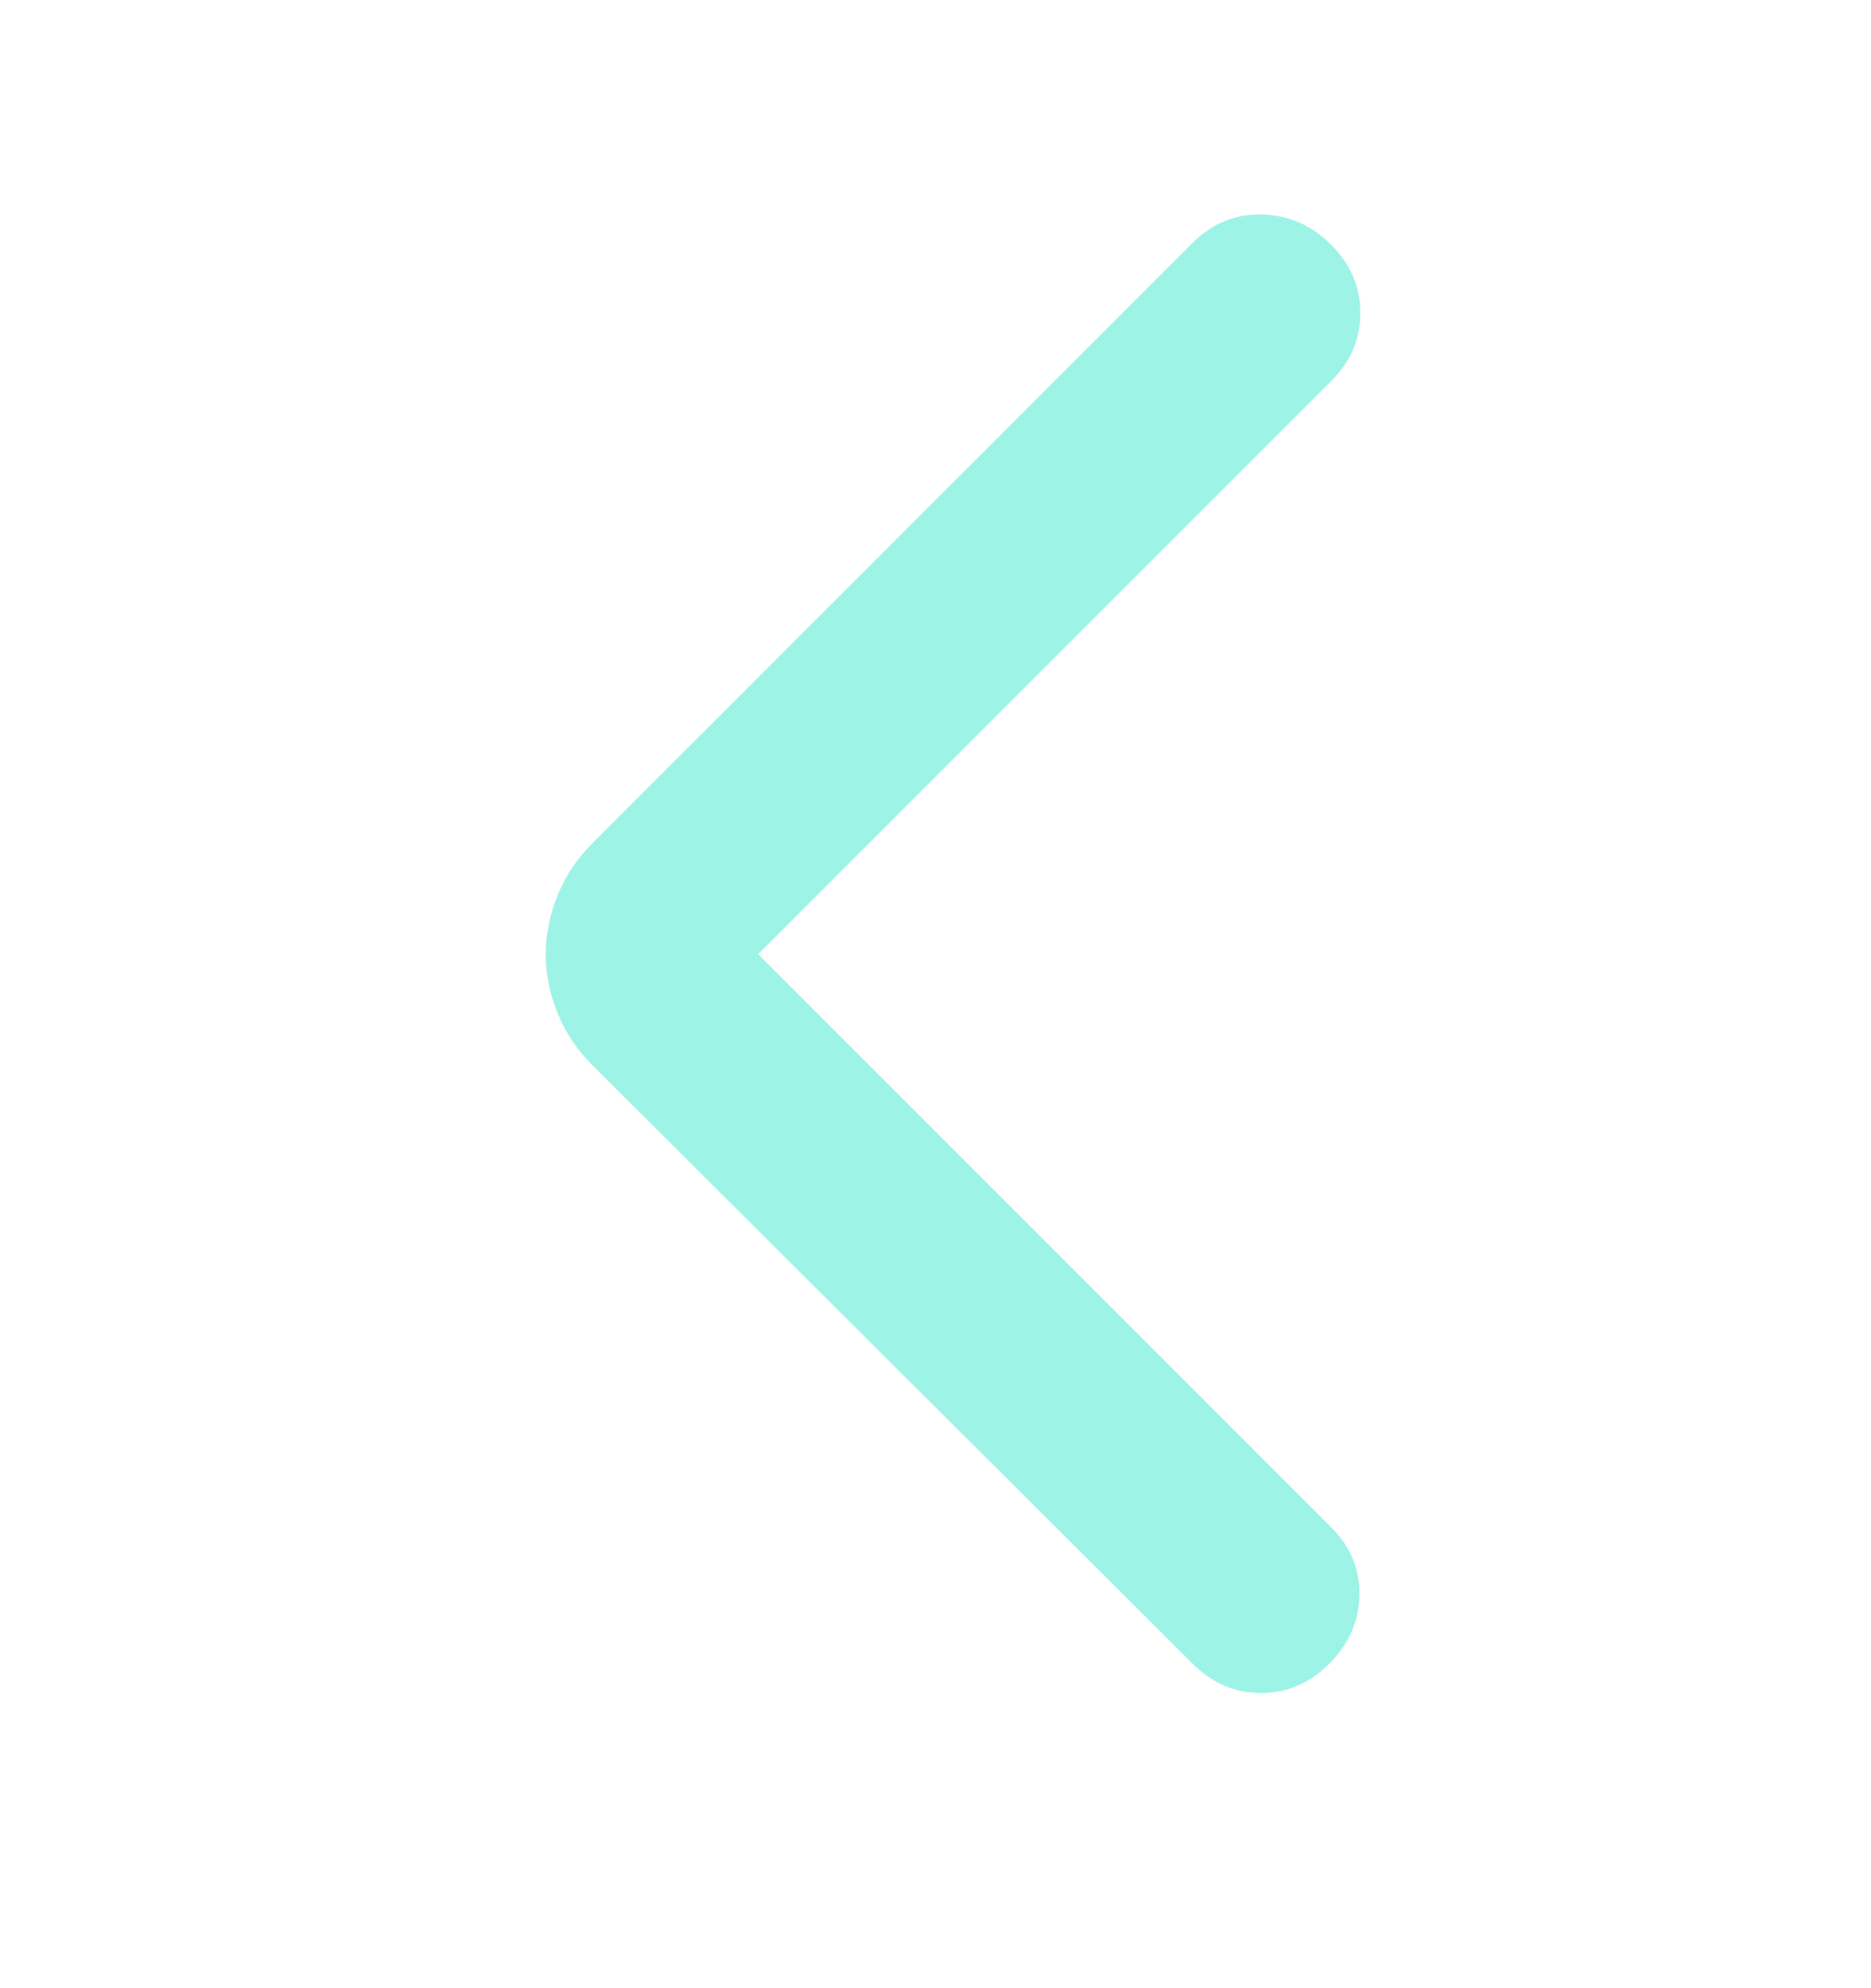 <svg width="16" height="17" viewBox="0 0 16 17" fill="none" xmlns="http://www.w3.org/2000/svg">
<path d="M6.483 8.159L11.383 13.059C11.55 13.226 11.631 13.42 11.625 13.643C11.62 13.865 11.533 14.059 11.367 14.226C11.2 14.393 11.006 14.476 10.783 14.476C10.561 14.476 10.367 14.393 10.2 14.226L5.067 9.109C4.933 8.976 4.833 8.826 4.767 8.659C4.7 8.493 4.667 8.326 4.667 8.159C4.667 7.993 4.7 7.826 4.767 7.659C4.833 7.493 4.933 7.343 5.067 7.209L10.2 2.076C10.367 1.909 10.564 1.829 10.792 1.834C11.02 1.84 11.217 1.926 11.383 2.093C11.55 2.259 11.633 2.454 11.633 2.676C11.633 2.898 11.55 3.093 11.383 3.259L6.483 8.159Z" fill="#9CF3E6"/>
</svg>
